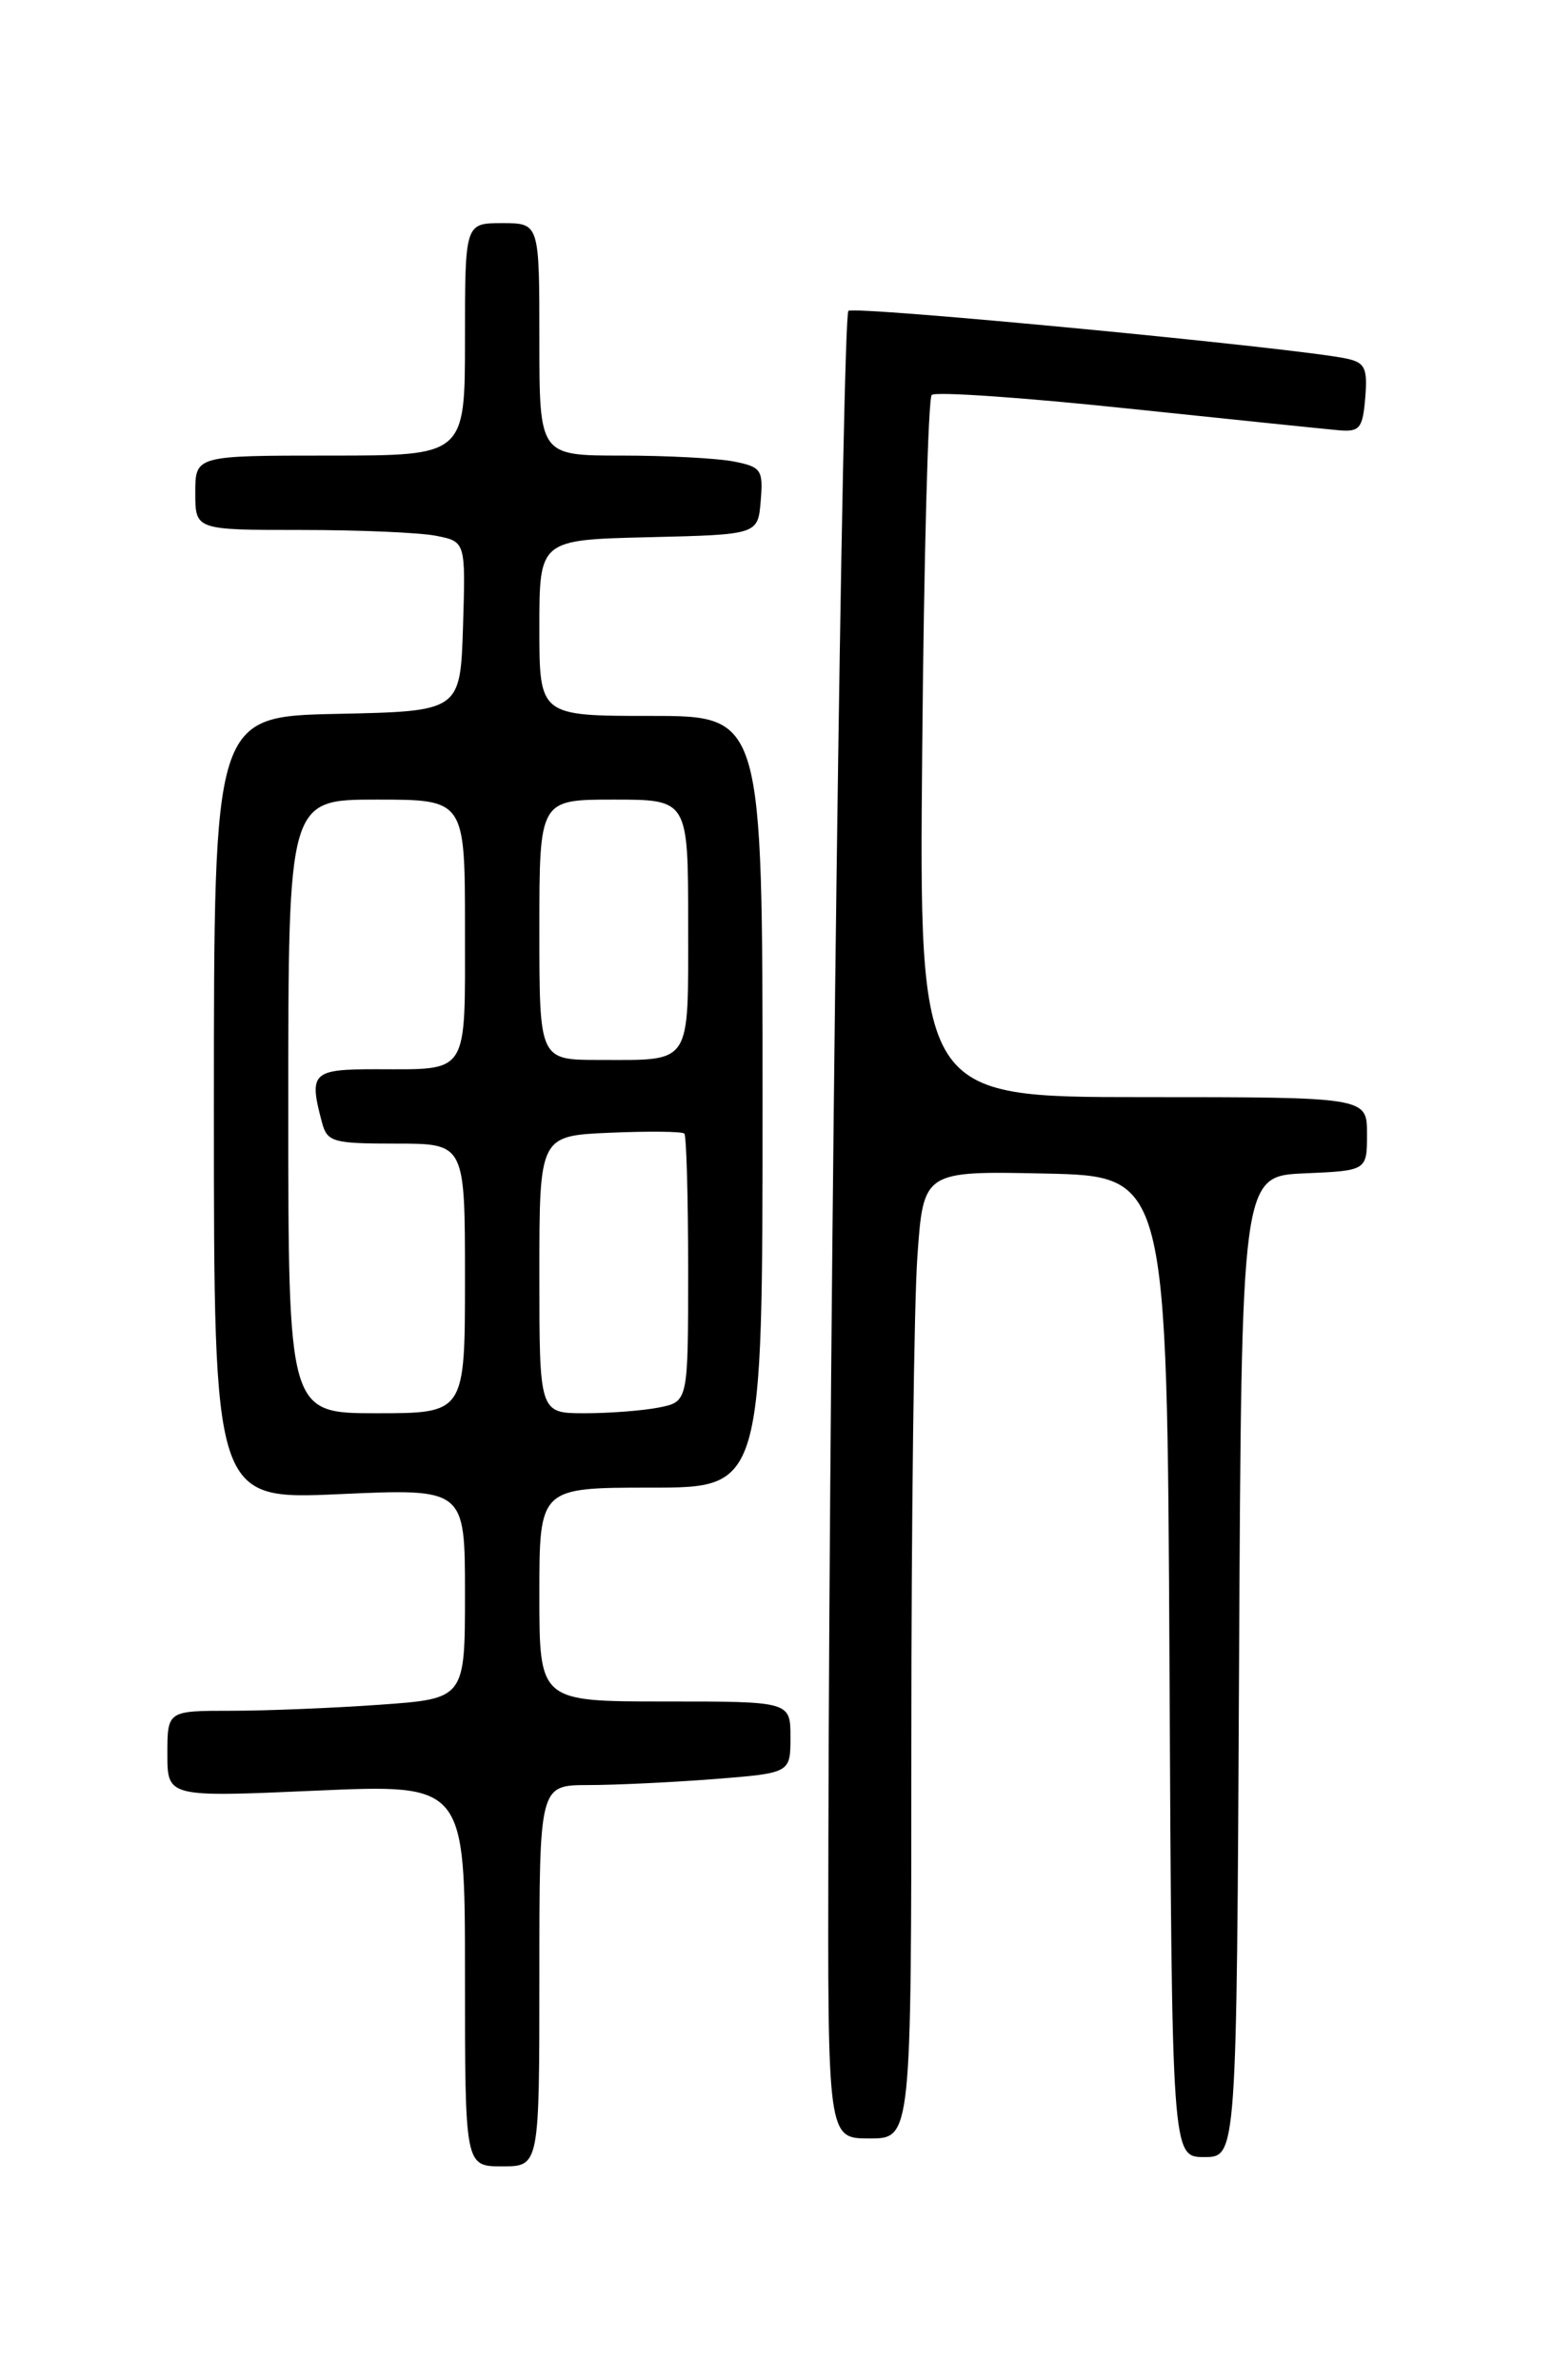 <?xml version="1.0" encoding="UTF-8" standalone="no"?>
<!DOCTYPE svg PUBLIC "-//W3C//DTD SVG 1.1//EN" "http://www.w3.org/Graphics/SVG/1.1/DTD/svg11.dtd" >
<svg xmlns="http://www.w3.org/2000/svg" xmlns:xlink="http://www.w3.org/1999/xlink" version="1.1" viewBox="0 0 167 256">
 <g >
 <path fill="currentColor"
d=" M 58.00 212.50 C 58.00 192.00 58.00 192.00 63.25 191.99 C 66.14 191.99 72.21 191.70 76.75 191.35 C 85.00 190.70 85.00 190.70 85.00 186.85 C 85.00 183.00 85.00 183.00 71.50 183.00 C 58.00 183.00 58.00 183.00 58.00 171.50 C 58.00 160.00 58.00 160.00 70.00 160.00 C 82.00 160.00 82.00 160.00 82.00 118.50 C 82.00 77.00 82.00 77.00 70.00 77.00 C 58.00 77.00 58.00 77.00 58.00 67.53 C 58.00 58.06 58.00 58.06 69.75 57.78 C 81.50 57.50 81.50 57.50 81.80 53.89 C 82.08 50.54 81.87 50.22 78.93 49.64 C 77.18 49.29 71.76 49.00 66.87 49.00 C 58.00 49.00 58.00 49.00 58.00 36.50 C 58.00 24.00 58.00 24.00 54.00 24.00 C 50.00 24.00 50.00 24.00 50.00 36.50 C 50.00 49.00 50.00 49.00 35.50 49.00 C 21.00 49.00 21.00 49.00 21.00 53.00 C 21.00 57.00 21.00 57.00 32.38 57.00 C 38.63 57.00 45.17 57.28 46.91 57.63 C 50.07 58.26 50.07 58.26 49.79 67.38 C 49.50 76.50 49.50 76.50 36.25 76.78 C 23.00 77.06 23.00 77.06 23.00 119.18 C 23.00 161.31 23.00 161.31 36.50 160.70 C 50.00 160.09 50.00 160.09 50.00 171.39 C 50.00 182.70 50.00 182.70 40.85 183.35 C 35.81 183.71 28.61 184.00 24.85 184.00 C 18.00 184.00 18.00 184.00 18.00 188.65 C 18.00 193.30 18.00 193.30 34.00 192.59 C 50.00 191.89 50.00 191.89 50.00 212.44 C 50.00 233.00 50.00 233.00 54.00 233.00 C 58.00 233.00 58.00 233.00 58.00 212.50 Z  M 133.24 179.25 C 133.50 126.50 133.50 126.50 140.25 126.20 C 147.00 125.91 147.00 125.91 147.00 121.95 C 147.00 118.00 147.00 118.00 122.92 118.00 C 98.83 118.00 98.83 118.00 99.17 80.58 C 99.35 60.00 99.81 42.86 100.19 42.48 C 100.57 42.10 110.02 42.75 121.19 43.93 C 132.36 45.10 142.62 46.16 144.00 46.28 C 146.21 46.47 146.54 46.07 146.81 42.78 C 147.07 39.59 146.79 39.00 144.81 38.57 C 139.52 37.43 91.81 32.86 91.23 33.44 C 90.59 34.08 89.21 139.23 89.08 197.75 C 89.00 230.00 89.00 230.00 93.50 230.00 C 98.00 230.00 98.00 230.00 98.00 187.15 C 98.00 163.59 98.29 140.18 98.65 135.13 C 99.30 125.94 99.30 125.94 112.40 126.22 C 125.50 126.50 125.50 126.50 125.76 179.25 C 126.02 232.00 126.02 232.00 129.50 232.00 C 132.98 232.00 132.98 232.00 133.24 179.25 Z  M 31.00 119.00 C 31.00 86.00 31.00 86.00 40.50 86.00 C 50.00 86.00 50.00 86.00 50.00 99.89 C 50.00 115.82 50.52 115.00 40.42 115.00 C 33.55 115.00 33.19 115.36 34.63 120.75 C 35.19 122.83 35.81 123.00 42.62 123.00 C 50.00 123.00 50.00 123.00 50.00 137.50 C 50.00 152.00 50.00 152.00 40.50 152.00 C 31.00 152.00 31.00 152.00 31.00 119.00 Z  M 58.00 137.08 C 58.00 122.16 58.00 122.16 65.59 121.83 C 69.76 121.65 73.36 121.69 73.59 121.92 C 73.81 122.15 74.00 128.73 74.00 136.54 C 74.00 150.75 74.00 150.75 70.88 151.38 C 69.16 151.72 65.56 152.00 62.88 152.00 C 58.00 152.00 58.00 152.00 58.00 137.08 Z  M 58.00 100.00 C 58.00 86.00 58.00 86.00 66.00 86.00 C 74.00 86.00 74.00 86.00 74.00 99.39 C 74.00 114.75 74.49 114.00 64.42 114.00 C 58.00 114.00 58.00 114.00 58.00 100.00 Z "/>
</g>
</svg>